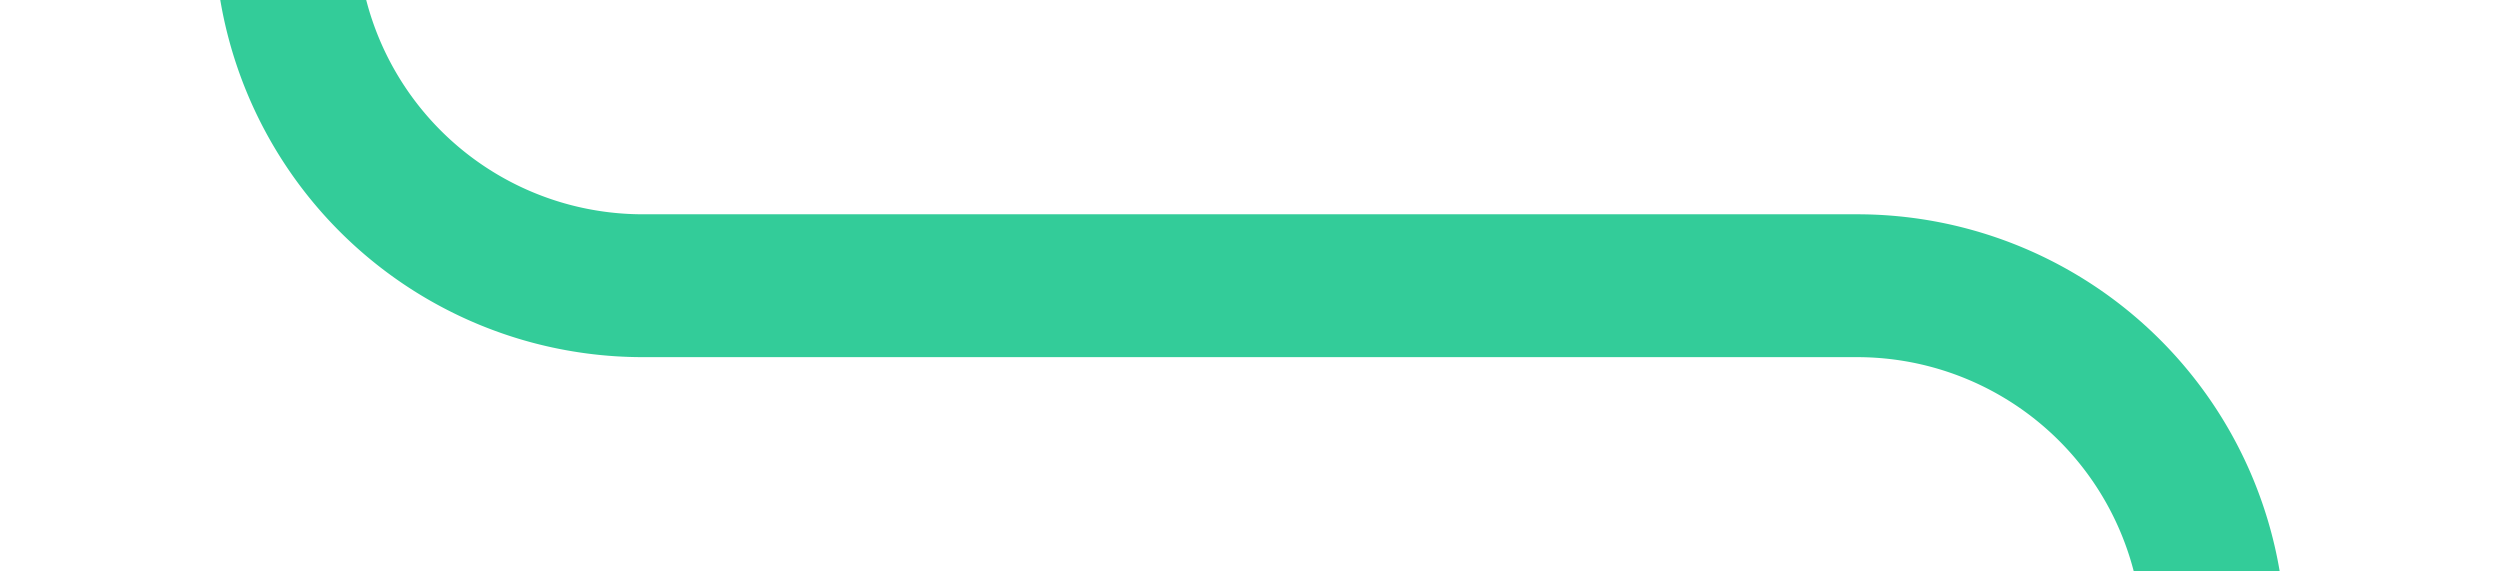 ﻿<?xml version="1.0" encoding="utf-8"?>
<svg version="1.1" width="35px" height="8px" viewBox="476 617  35 8" xmlns:xlink="http://www.w3.org/1999/xlink" xmlns="http://www.w3.org/2000/svg">
  <path d="M 497.5 667  L 507 681  L 516.5 667  L 497.5 667  Z " fill-rule="nonzero" fill="#33cc99" stroke="none" />
  <path d="M 480 576  L 480 616  A 5 5 0 0 0 485 621L 502 621  A 5 5 0 0 1 507 626L 507 669  " stroke-width="2" stroke="#33cc99" fill="none" />
</svg>